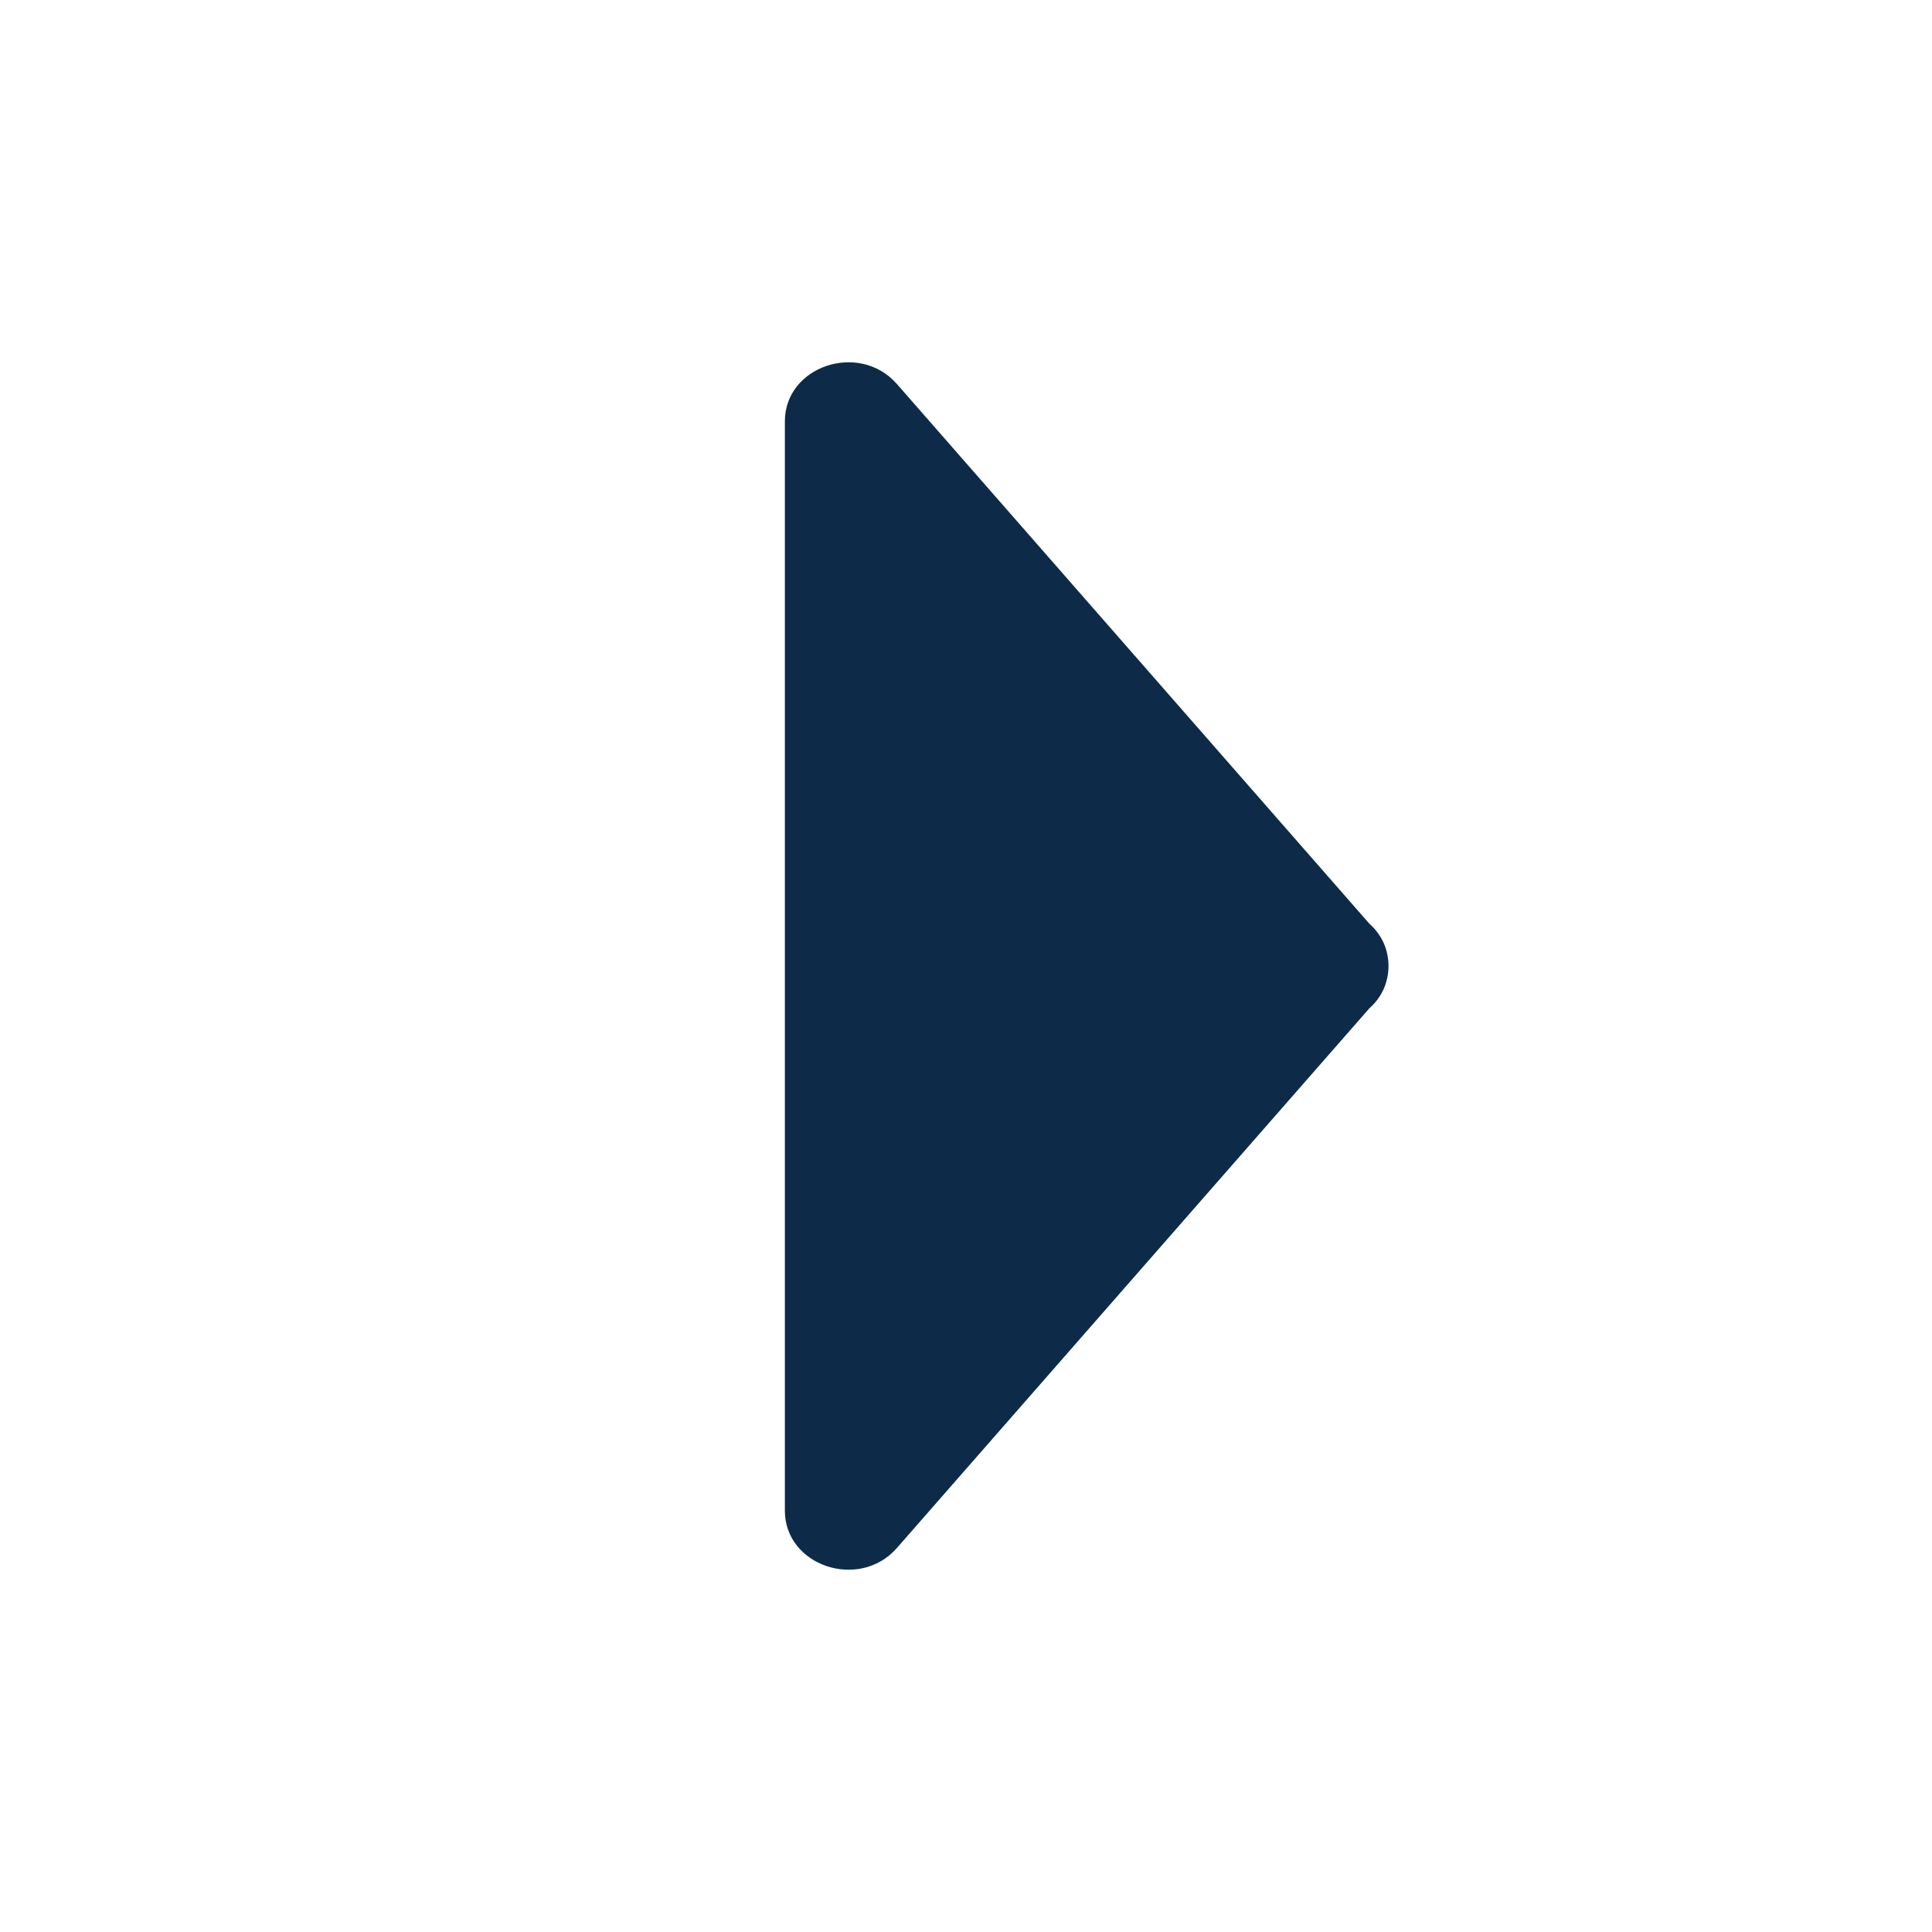 <svg width="16" height="16" viewBox="0 0 16 16" fill="none" xmlns="http://www.w3.org/2000/svg">
<path fill-rule="evenodd" clip-rule="evenodd" d="M11.34 7.649C11.39 7.693 11.43 7.747 11.458 7.807C11.485 7.868 11.499 7.934 11.499 8C11.499 8.067 11.485 8.132 11.458 8.193C11.43 8.254 11.39 8.307 11.34 8.351L7.425 12.823C7.112 13.174 6.5 12.967 6.5 12.511V3.489C6.5 3.033 7.112 2.826 7.425 3.177L11.34 7.649Z" fill="#0D2B49"/>
</svg>
